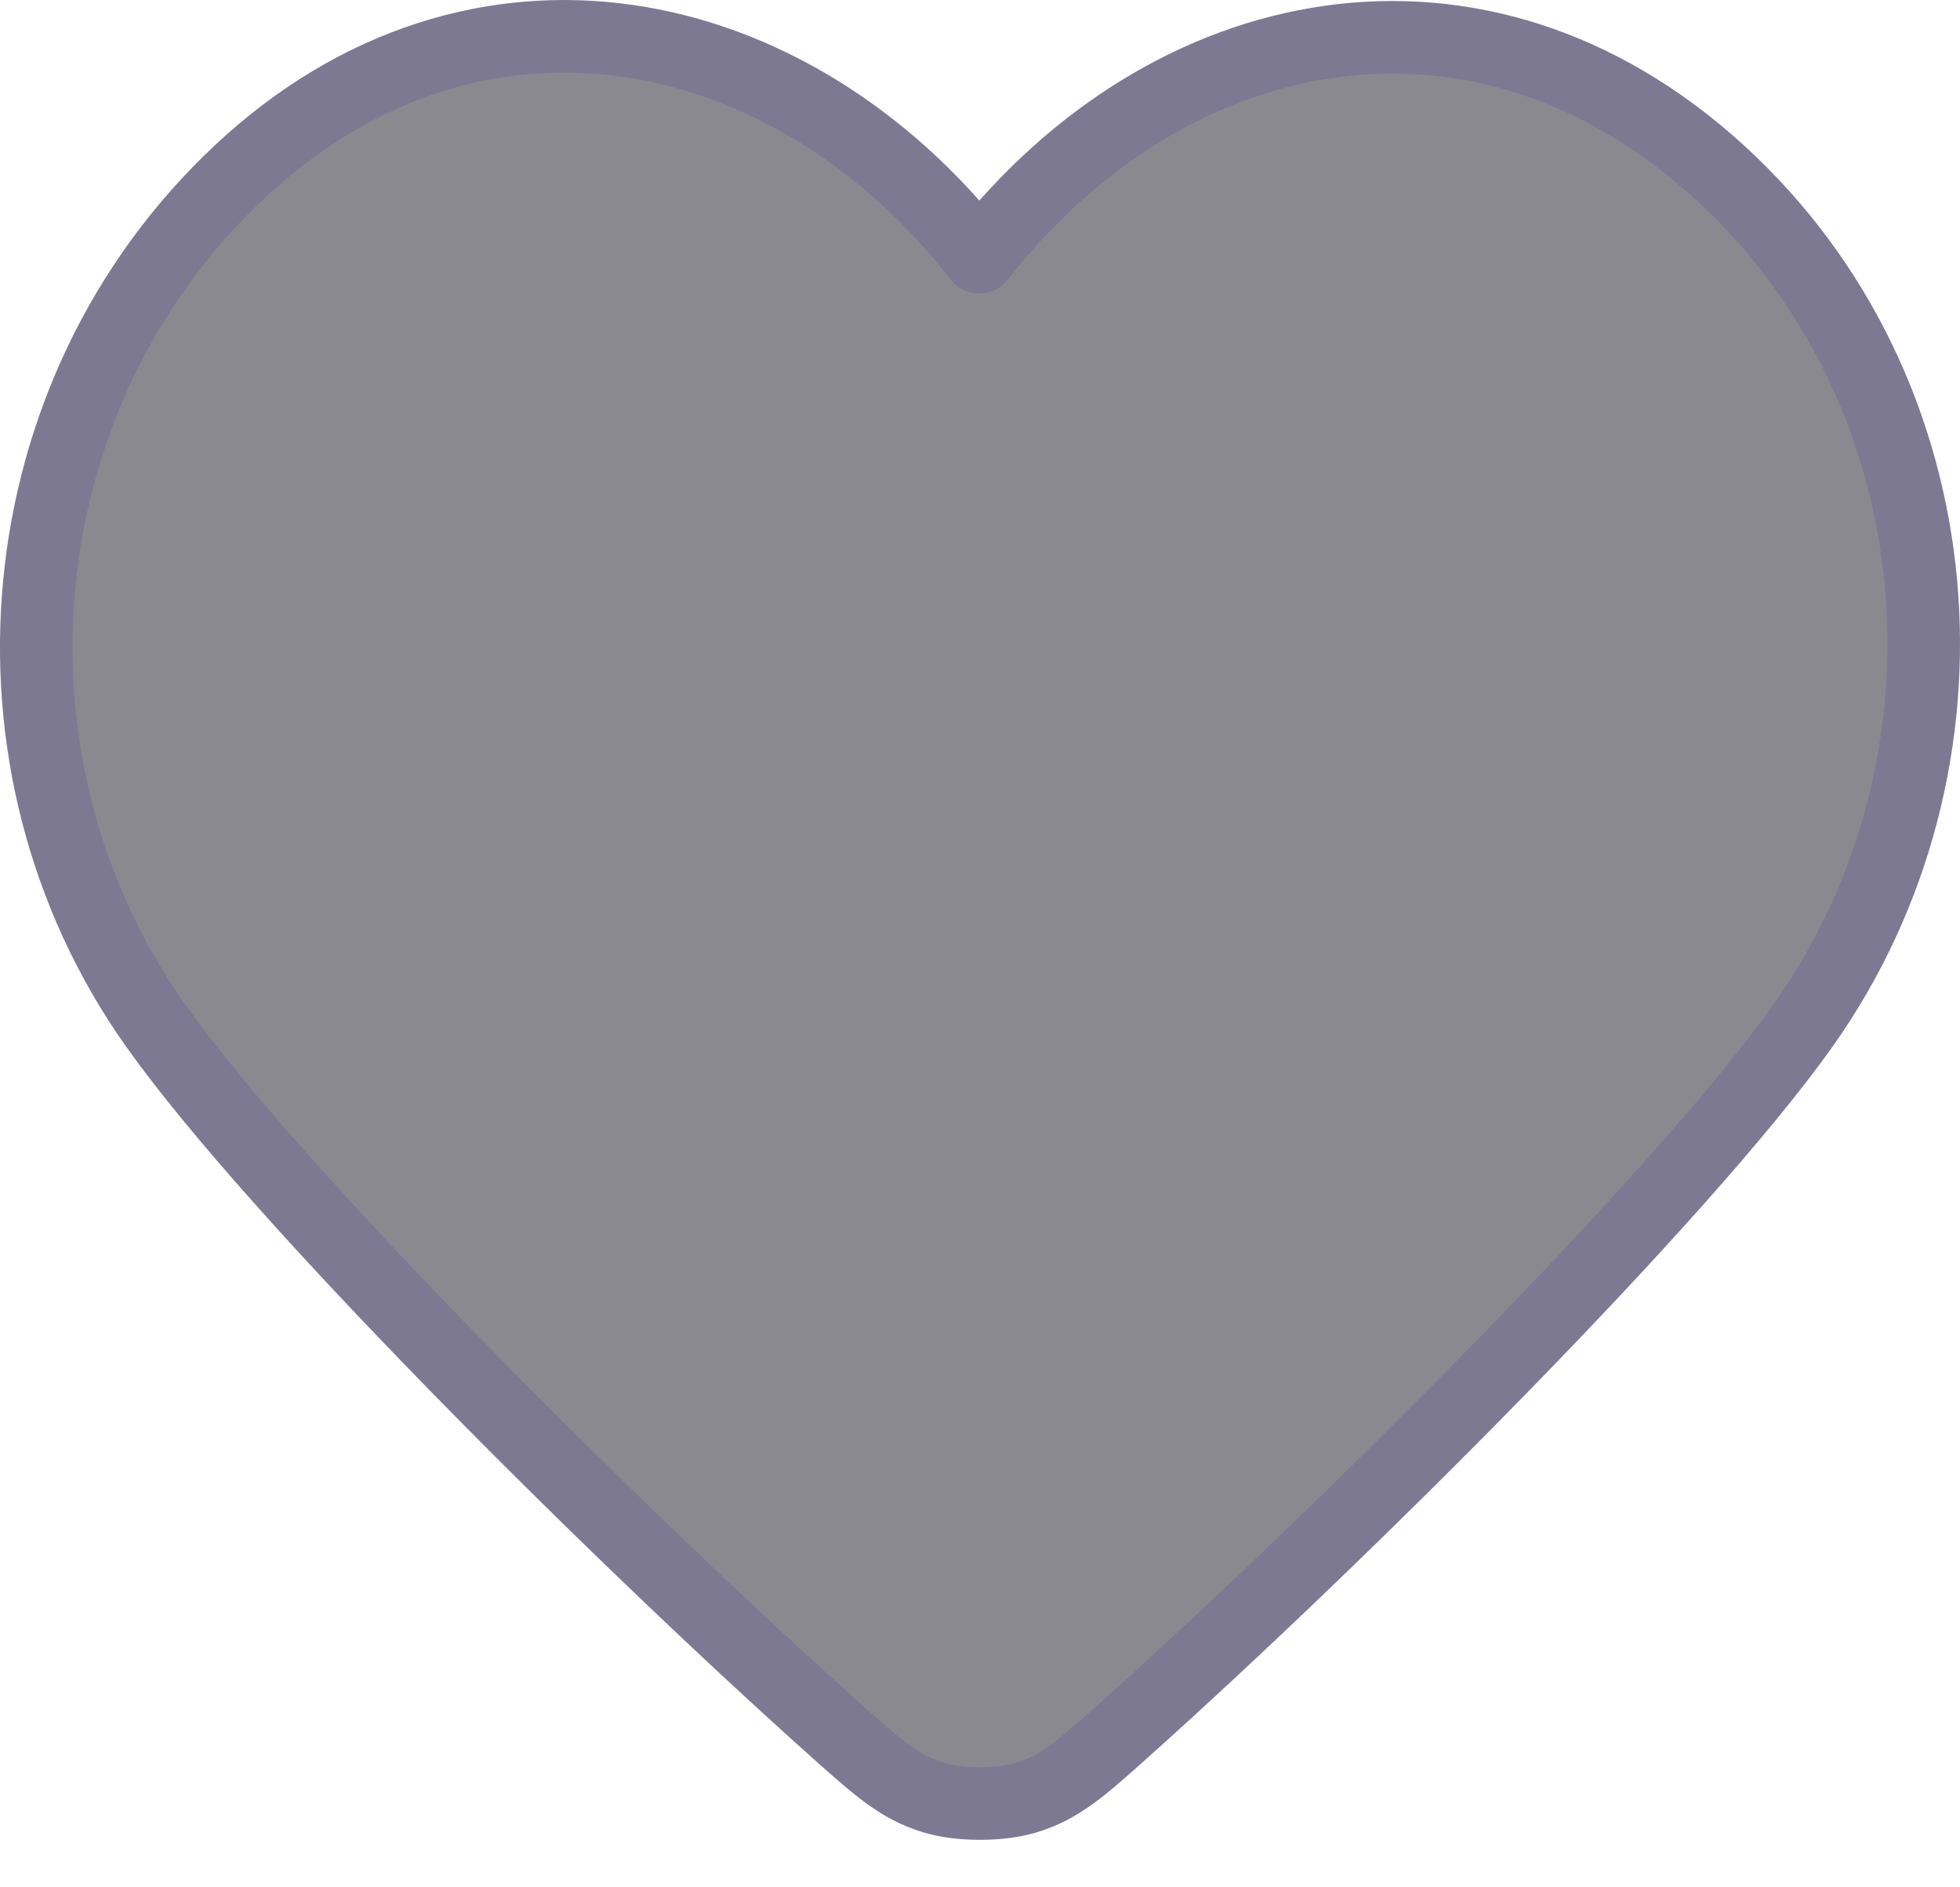 <svg width="27" height="26" viewBox="0 0 27 26" fill="none" xmlns="http://www.w3.org/2000/svg">
<path d="M3.301 2.367C6.558 -0.683 10.892 0.213 13.491 3.544C16.09 0.213 20.369 -0.651 23.681 2.367C26.994 5.386 27.396 10.518 24.839 14.126C23.171 16.479 18.477 21.155 15.485 23.834C14.896 24.361 14.602 24.624 14.133 24.765C13.775 24.873 13.226 24.873 12.867 24.765C12.399 24.625 12.104 24.362 11.514 23.835C8.517 21.157 3.811 16.479 2.143 14.126C-0.414 10.518 0.044 5.418 3.301 2.367Z" fill="#595761" fill-opacity="0.7" stroke="#7E7993" stroke-linecap="round" stroke-linejoin="round"/>
</svg>
